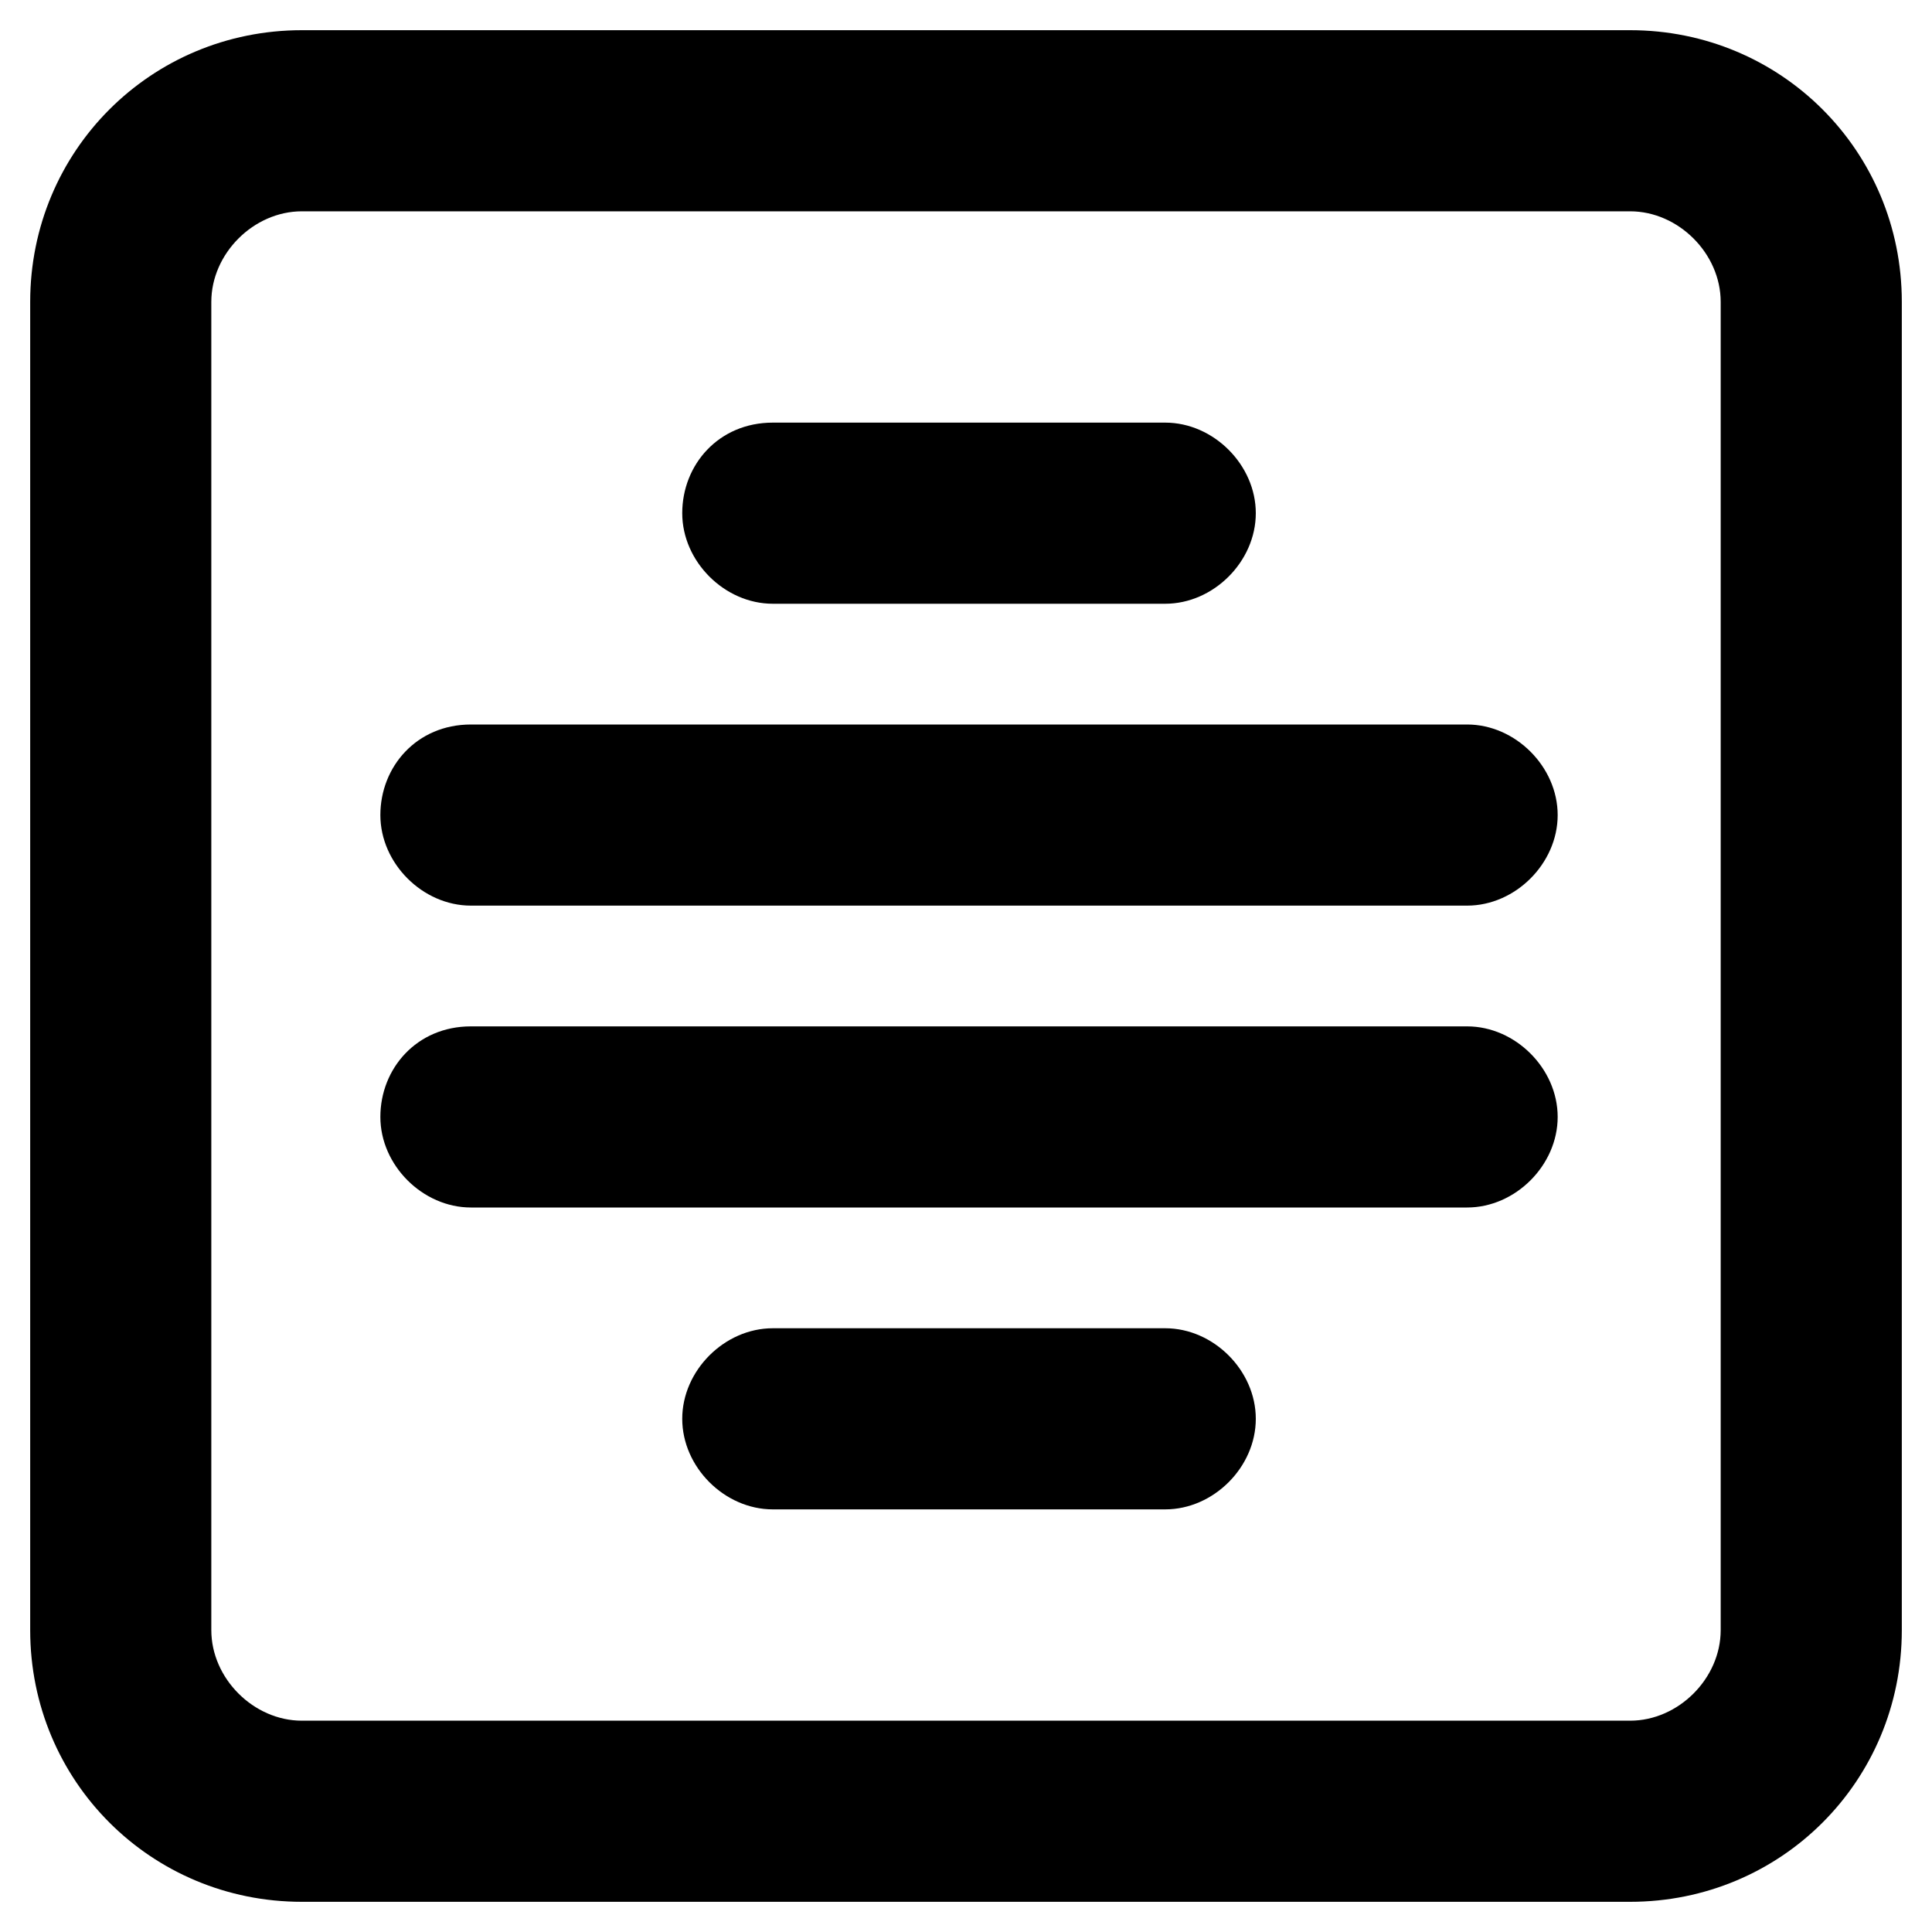 <svg xmlns="http://www.w3.org/2000/svg" viewBox="0 0 32 32"><path d="M27 31.5H5c-2.5 0-4.5-2-4.5-4.5V5C.5 2.5 2.5.5 5 .5h22c2.5 0 4.5 2 4.5 4.5v22c0 2.5-2 4.5-4.5 4.5zM5 3.5c-.8 0-1.5.7-1.5 1.5v22c0 .8.7 1.5 1.5 1.5h22c.8 0 1.5-.7 1.5-1.5V5c0-.8-.7-1.5-1.5-1.5H5z"/><path d="M19.3 10h-6.5c-.8 0-1.5-.7-1.5-1.5S11.9 7 12.8 7h6.5c.8 0 1.5.7 1.5 1.5s-.7 1.5-1.5 1.5zM19.3 25h-6.5c-.8 0-1.5-.7-1.5-1.5S12 22 12.8 22h6.5c.8 0 1.5.7 1.5 1.5s-.7 1.5-1.5 1.5zM24.3 15H7.8c-.8 0-1.5-.7-1.5-1.5S6.9 12 7.8 12h16.5c.8 0 1.5.7 1.5 1.5s-.7 1.5-1.5 1.5zM24.3 20H7.8c-.8 0-1.5-.7-1.5-1.5S6.9 17 7.8 17h16.5c.8 0 1.5.7 1.5 1.5s-.7 1.5-1.5 1.5z"/></svg>